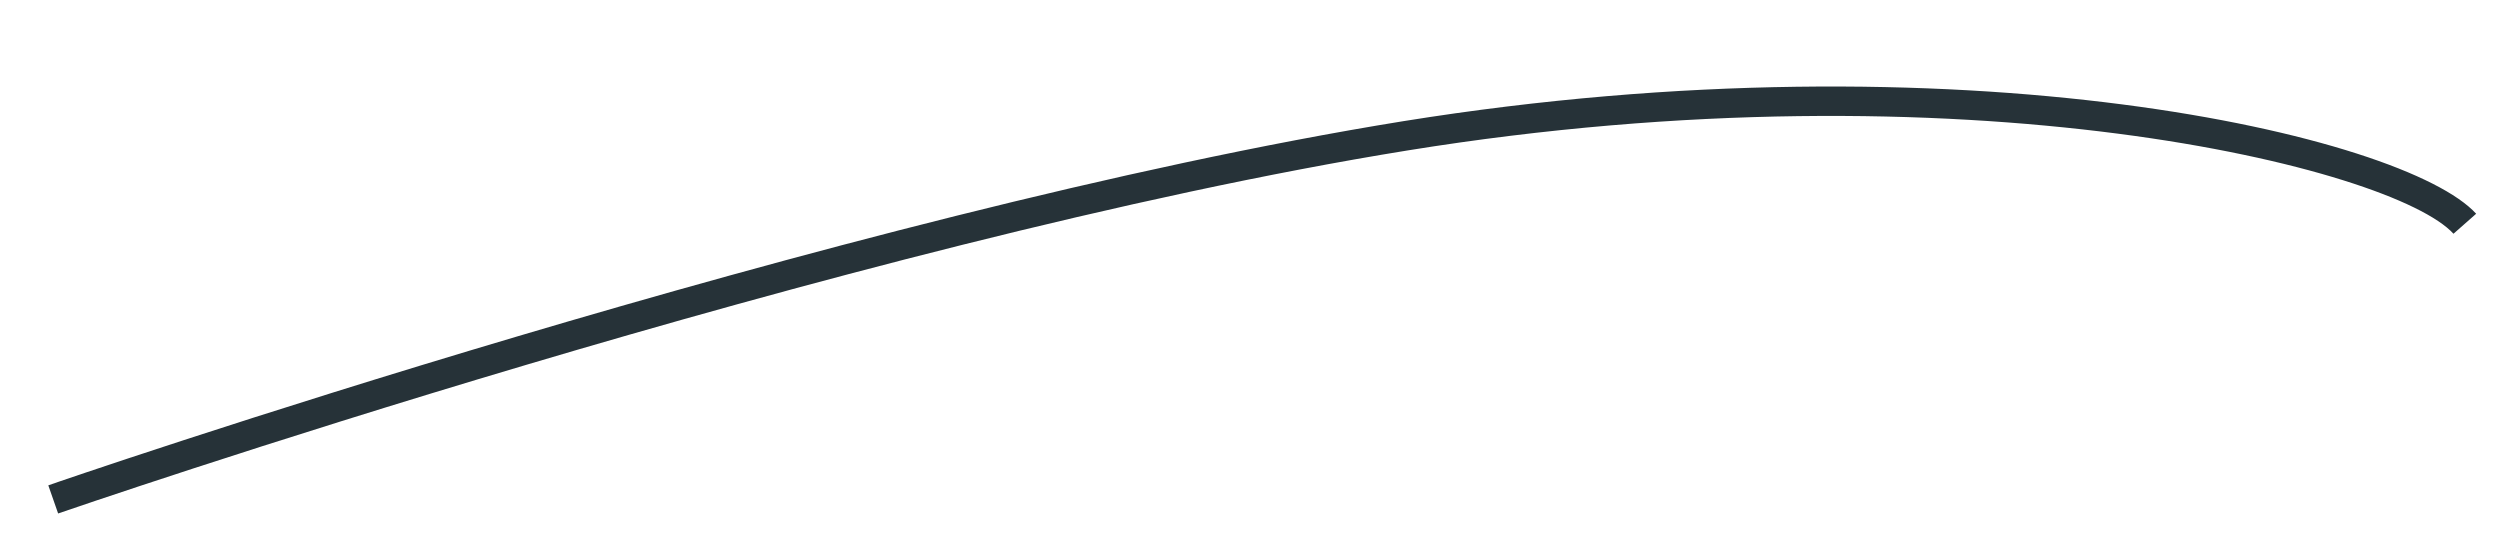<?xml version="1.0" encoding="UTF-8" standalone="no"?><svg width='28' height='6' viewBox='0 0 28 6' fill='none' xmlns='http://www.w3.org/2000/svg'>
<path d='M0.651 5.751L0.541 5.436C0.628 5.403 9.423 2.374 15.718 1.357C21.963 0.353 26.93 1.514 27.733 2.394L27.479 2.618C26.809 1.882 22.017 0.674 15.765 1.685C9.514 2.695 0.738 5.721 0.651 5.751Z' fill='#263238'/>
</svg>
